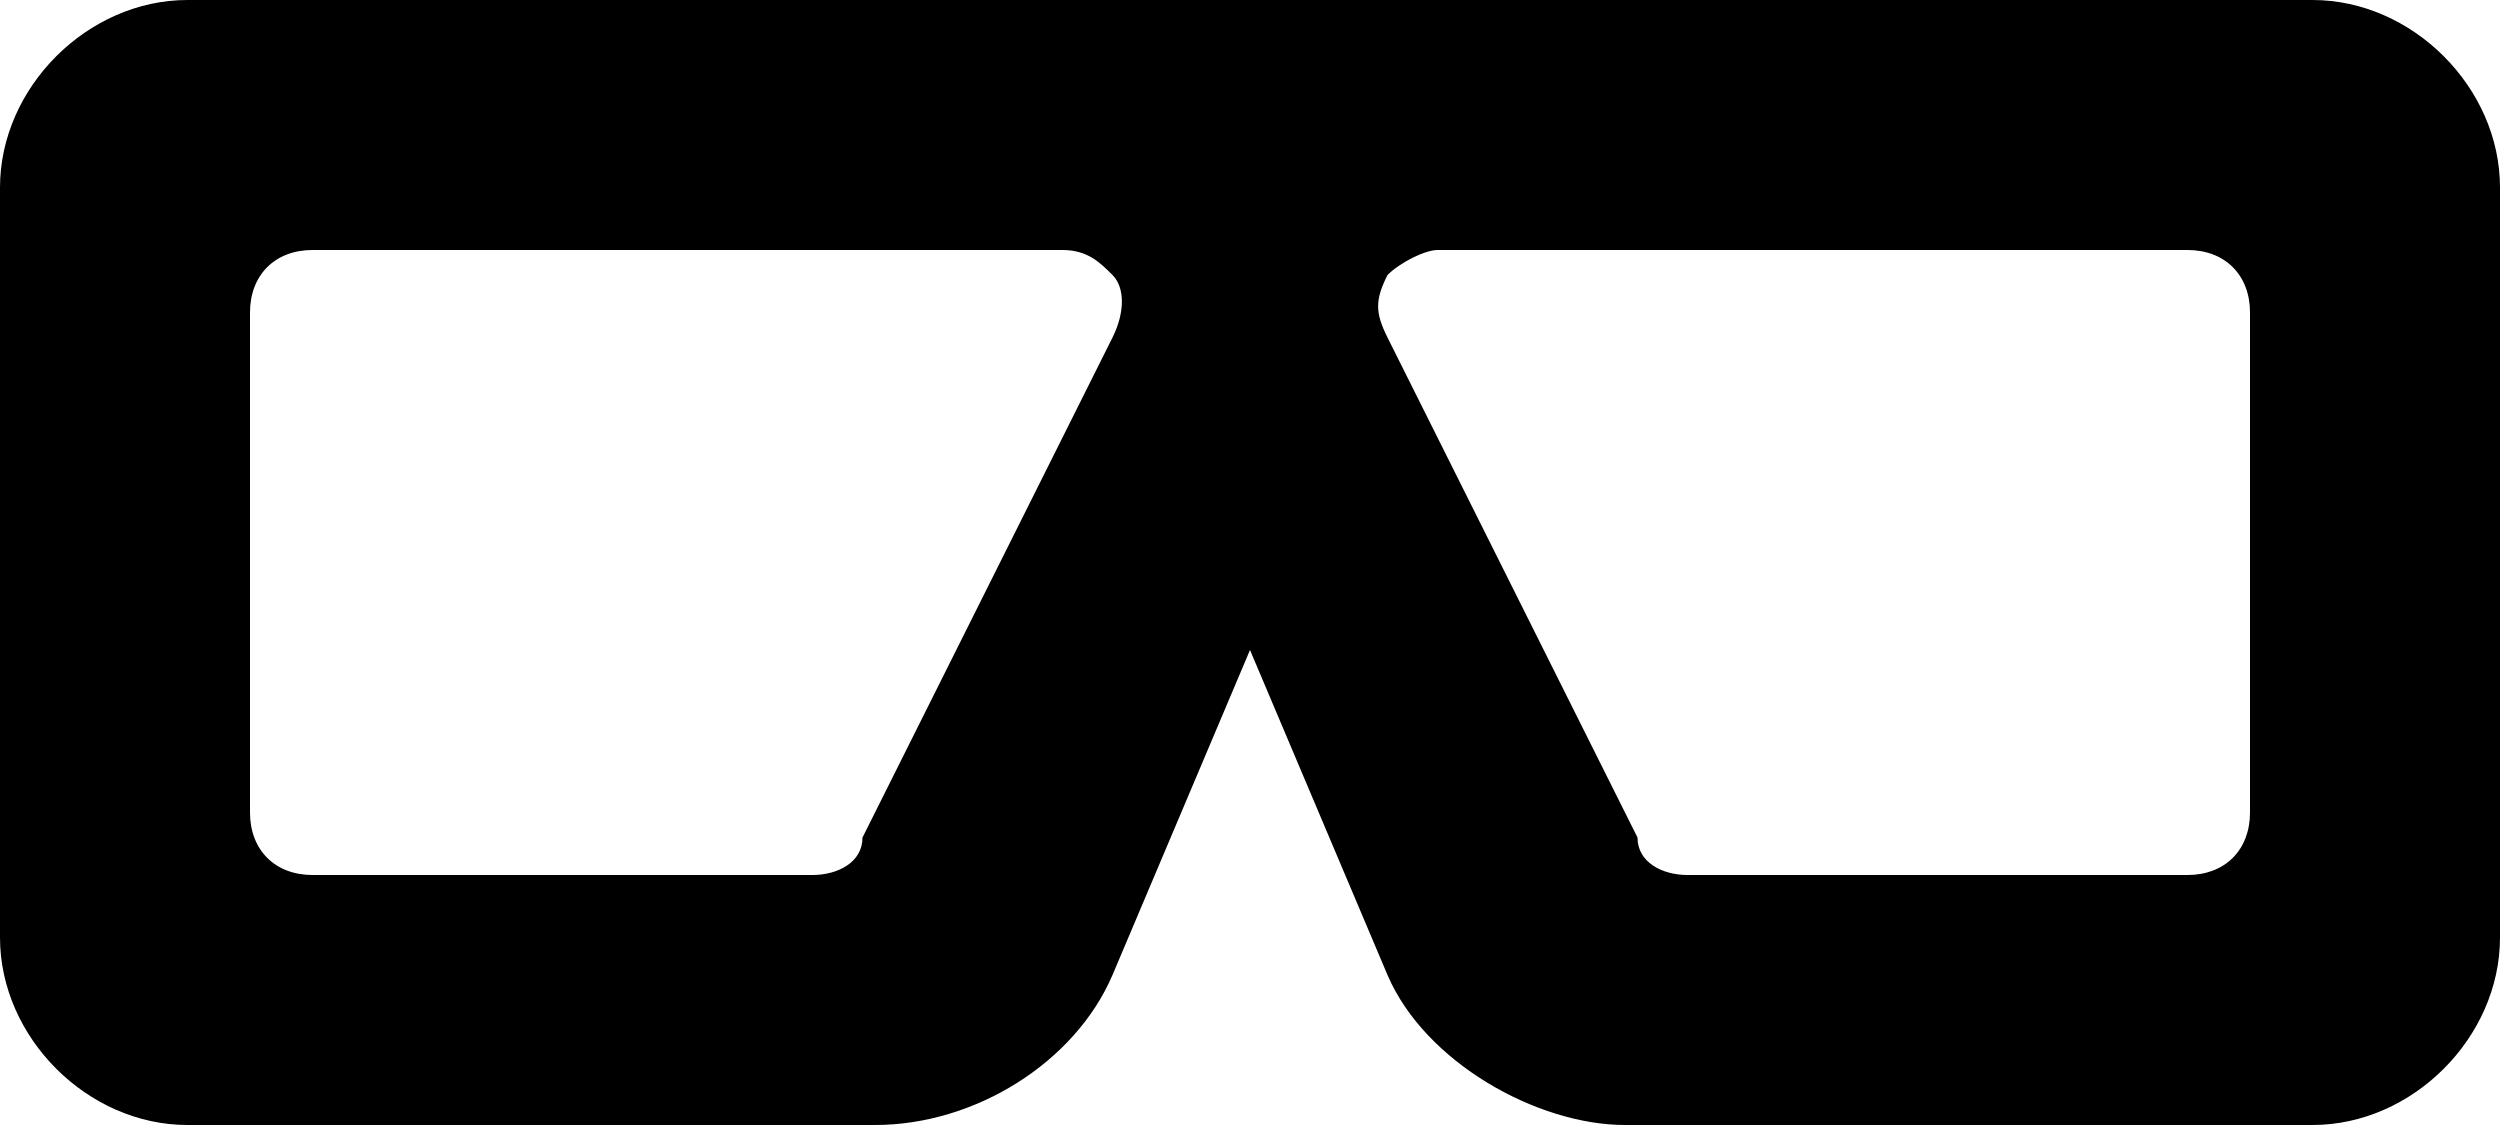 <?xml version="1.0" encoding="utf-8"?>
<!-- Generator: Adobe Illustrator 21.1.0, SVG Export Plug-In . SVG Version: 6.00 Build 0)  -->
<svg version="1.1" id="Layer_1" xmlns="http://www.w3.org/2000/svg" xmlns:xlink="http://www.w3.org/1999/xlink" x="0px" y="0px"
	 viewBox="0 0 20 9" style="enable-background:new 0 0 20 9;" xml:space="preserve">
<g transform="translate(240 680)">
	<path d="M-221.5-680h-17c-0.8,0-1.5,0.7-1.5,1.5v6c0,0.8,0.7,1.5,1.5,1.5h5.5c0.8,0,1.6-0.5,1.9-1.2l1.1-2.6l1.1,2.6
		c0.3,0.7,1.2,1.2,1.9,1.2h5.5c0.8,0,1.5-0.7,1.5-1.5v-6C-220-679.3-220.7-680-221.5-680z M-231.1-677.3l-2,4c0,0.2-0.2,0.3-0.4,0.3
		h-4c-0.3,0-0.5-0.2-0.5-0.5v-4c0-0.3,0.2-0.5,0.5-0.5h6c0.2,0,0.3,0.1,0.4,0.2C-231-677.7-231-677.5-231.1-677.3z M-222-673.5
		c0,0.3-0.2,0.5-0.5,0.5h-4c-0.2,0-0.4-0.1-0.4-0.3l-2-4c-0.1-0.2-0.1-0.3,0-0.5c0.1-0.1,0.3-0.2,0.4-0.2h6c0.3,0,0.5,0.2,0.5,0.5
		V-673.5z"/>
</g>
</svg>
